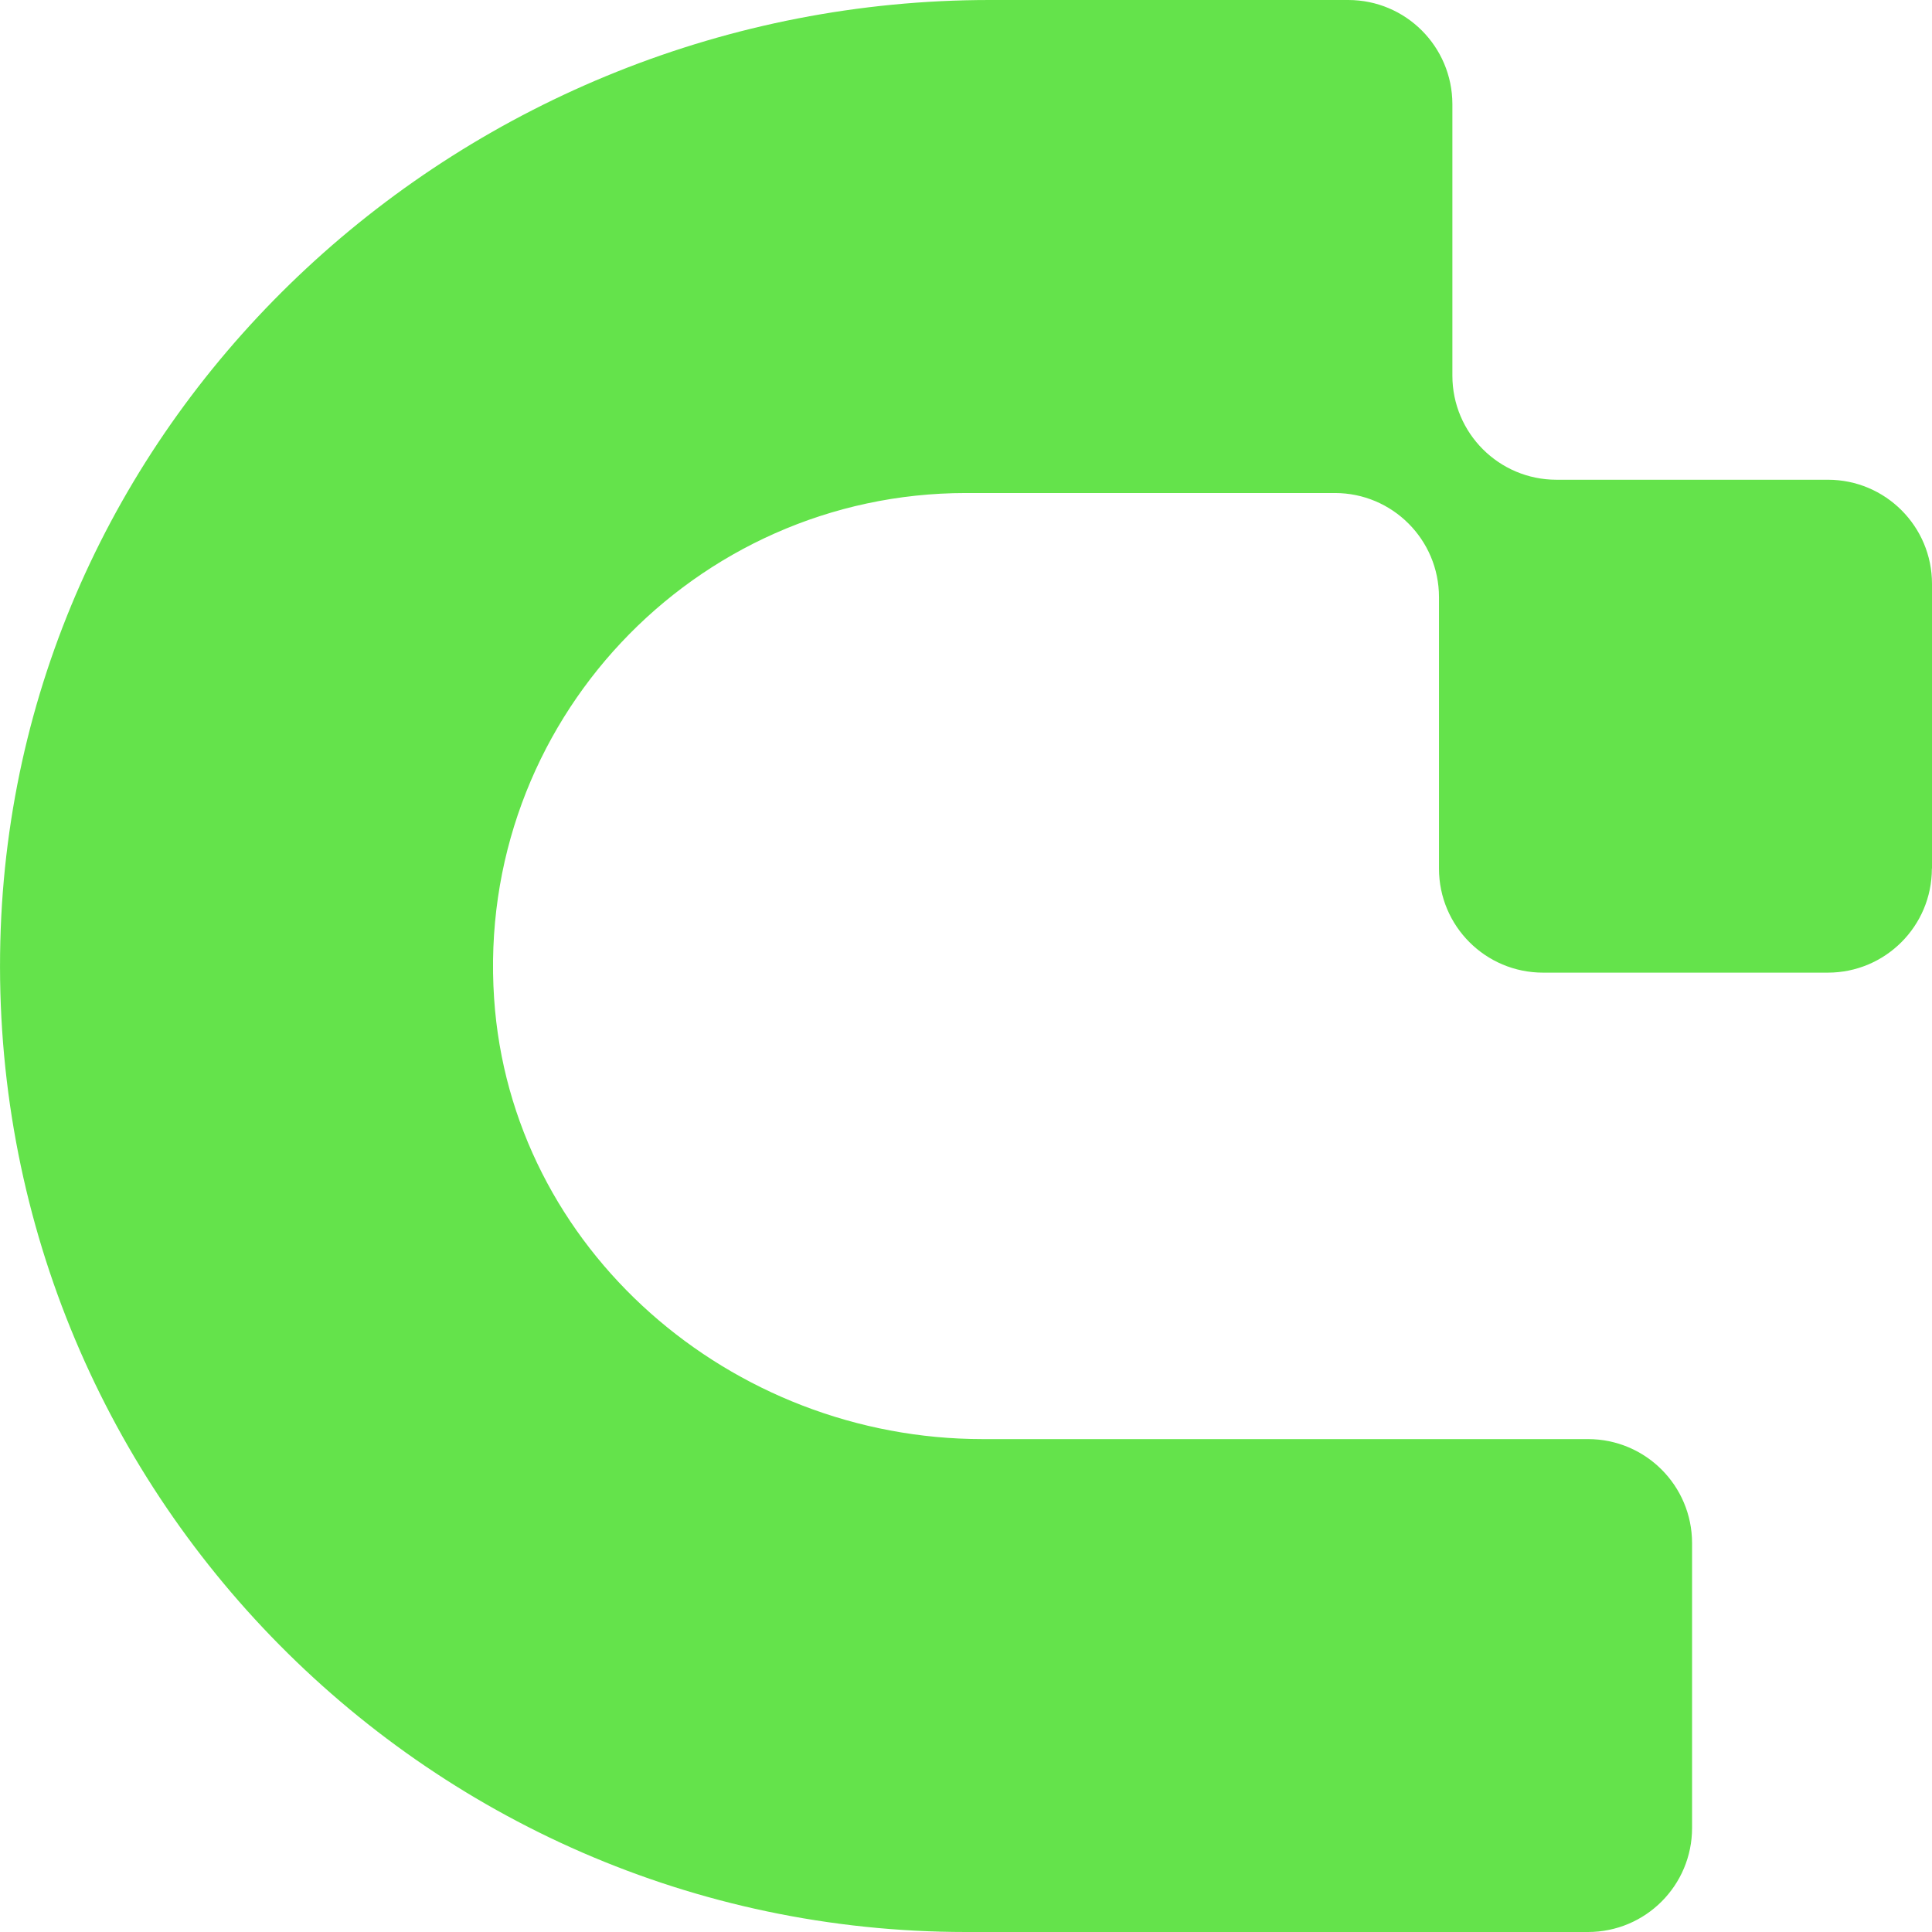 <svg xmlns="http://www.w3.org/2000/svg" width="16" height="16" viewBox="0 0 16 16" fill="none"><rect width="16" height="16" fill="none"/>
<g clip-path="url(#clip0_144422_26364)">
<path d="M16 7.193V4.835C16 4.359 15.614 3.973 15.138 3.973H12.89C12.414 3.973 12.028 3.587 12.028 3.111V0.862C12.027 0.386 11.642 0 11.165 0H8.196C3.864 0 0.17 3.362 0.006 7.691C-0.166 12.243 3.486 16 8 16H13.151C13.628 16 14.013 15.614 14.013 15.138V12.78C14.013 12.304 13.628 11.918 13.151 11.918H8.138C6.054 11.918 4.231 10.349 4.092 8.269C3.939 5.988 5.751 4.083 8 4.083H11.055C11.531 4.083 11.917 4.469 11.917 4.945V7.193C11.917 7.67 12.303 8.055 12.779 8.055H15.137C15.613 8.055 15.999 7.67 15.999 7.193L16 7.193Z" fill="#64E34B"/>
</g>
<defs>
<clipPath id="clip0_144422_26364">
<rect width="16" height="16" fill="white"/>
</clipPath>
</defs>
</svg>
